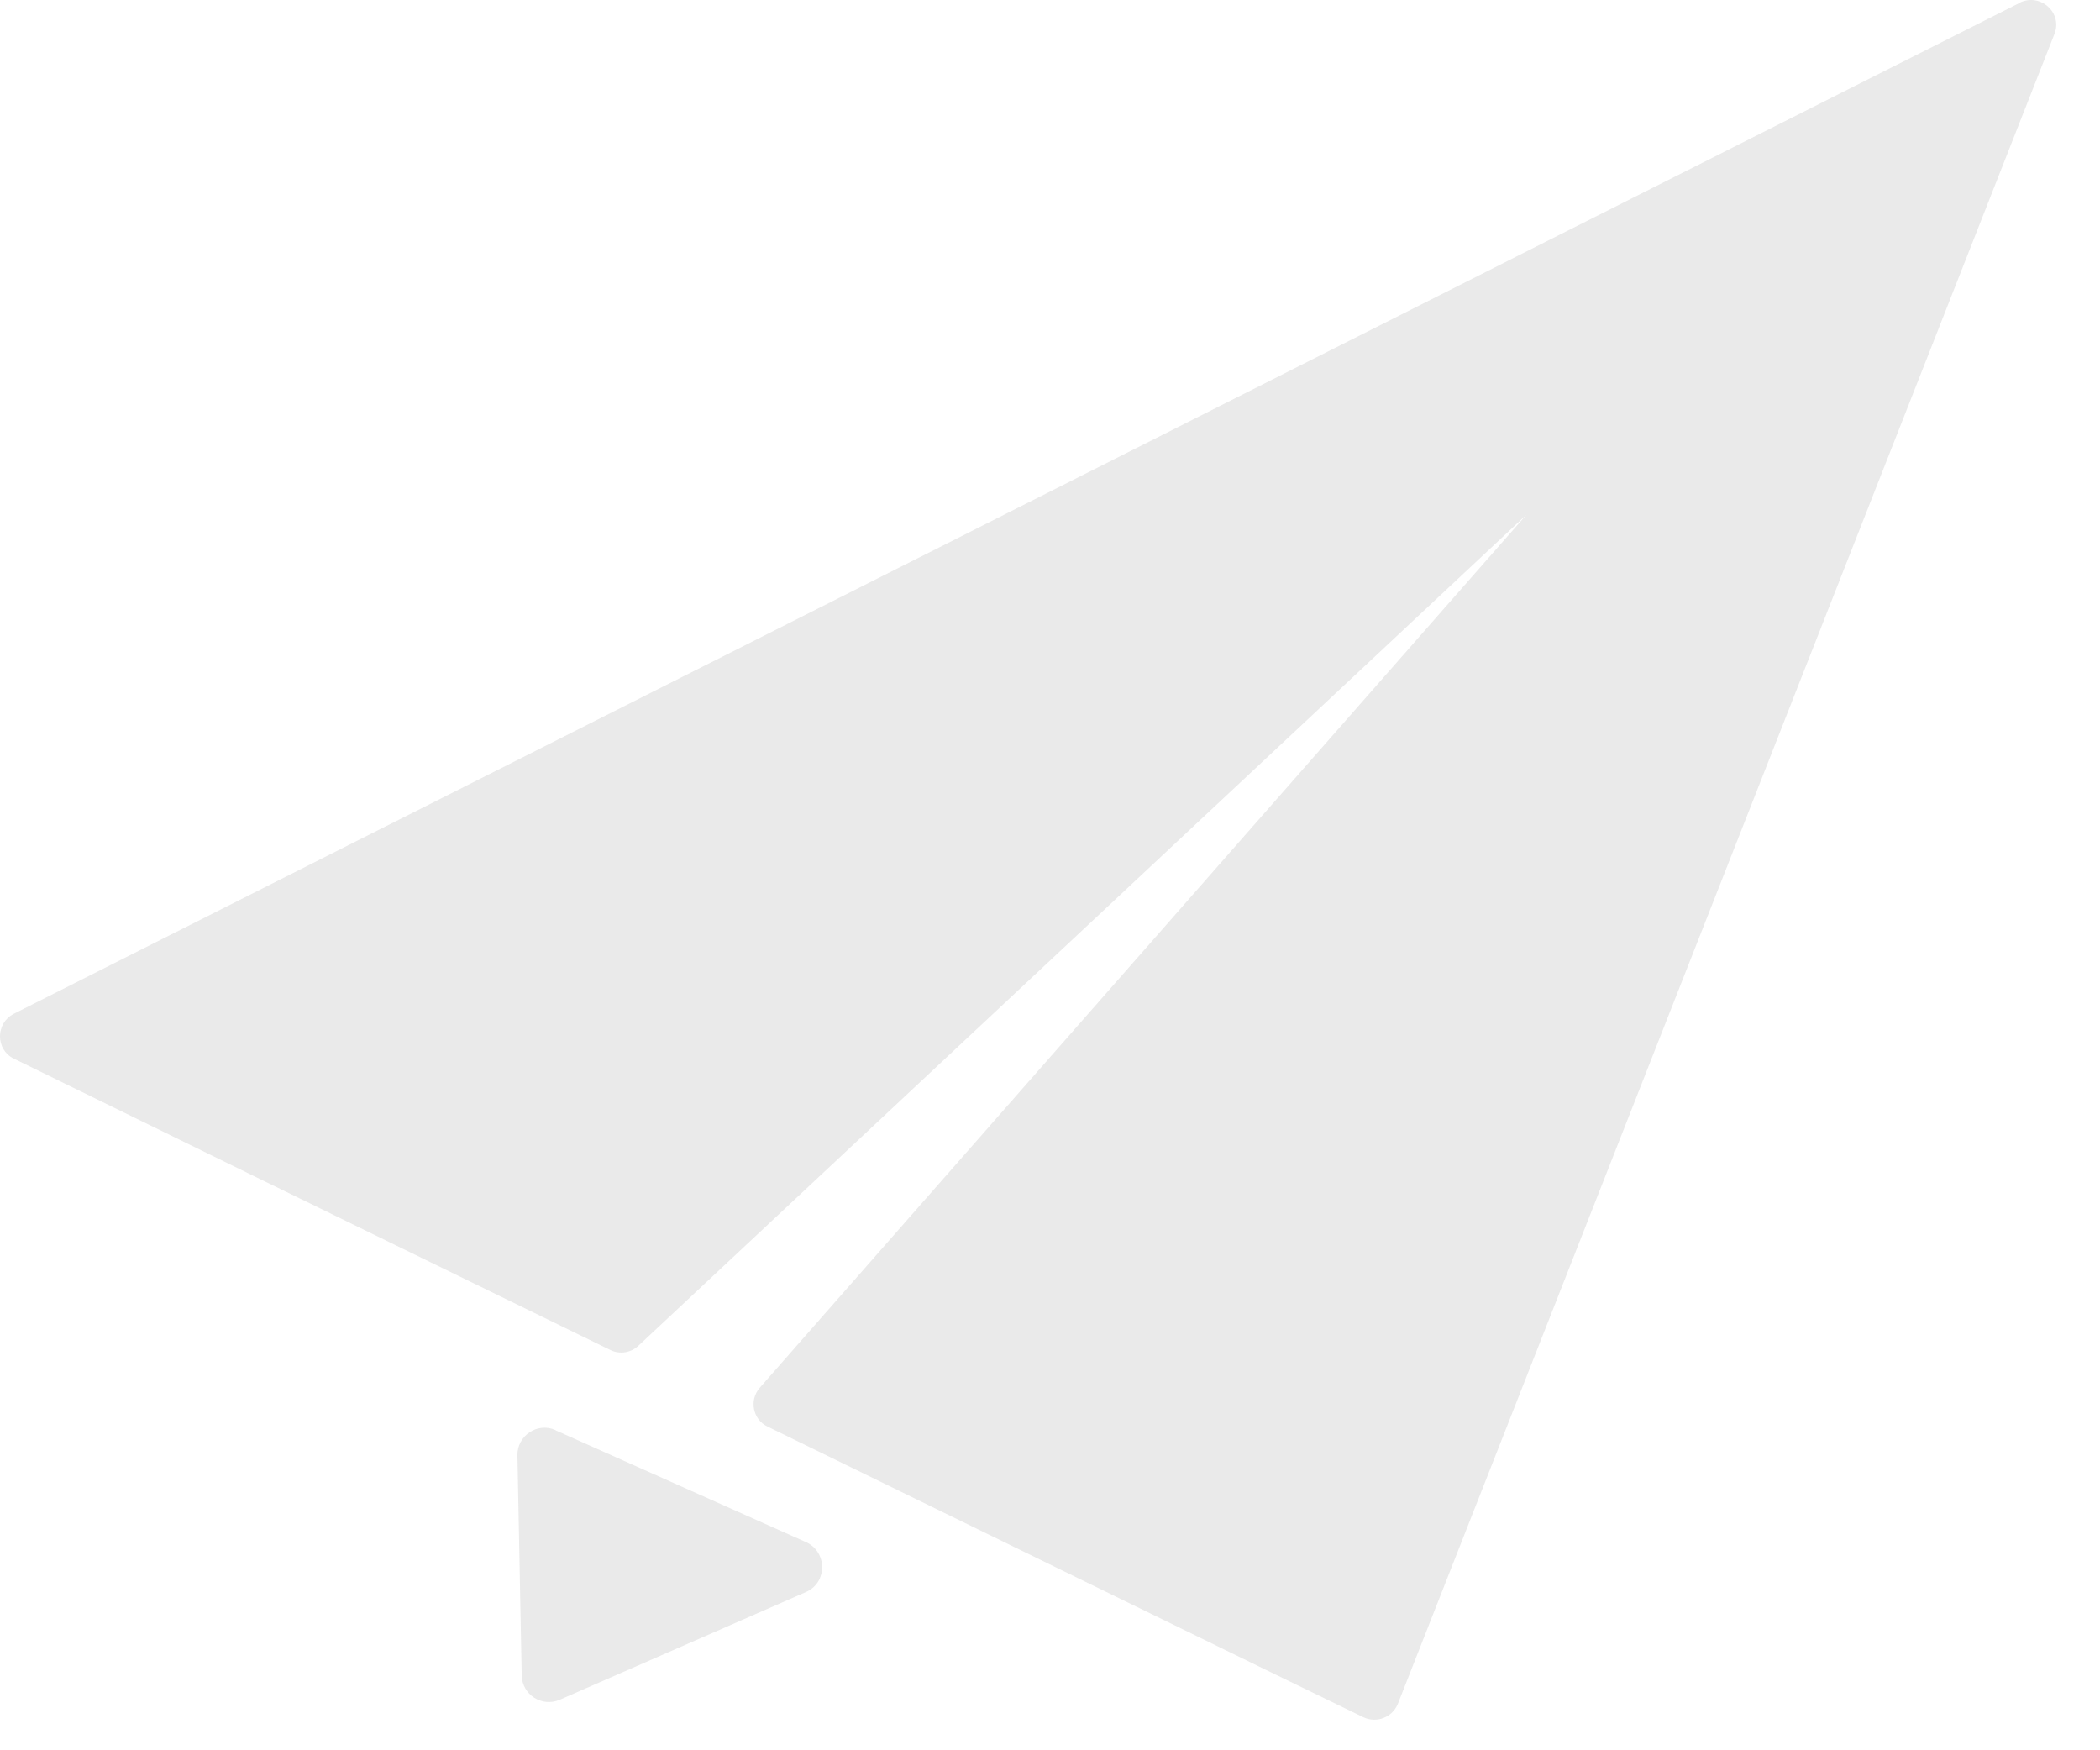 <svg width="30" height="25" viewBox="0 0 30 25" fill="none" xmlns="http://www.w3.org/2000/svg">
<g style="mix-blend-mode:screen" opacity="0.45">
<path d="M28.859 0.038L0.196 14.481C-0.065 14.615 -0.065 14.992 0.196 15.12C1.591 15.804 5.069 17.504 8.72 19.283C8.854 19.349 9.015 19.322 9.121 19.221L21.807 7.351L10.854 19.822C10.699 19.999 10.754 20.277 10.966 20.377C14.794 22.244 18.373 23.995 19.479 24.529C19.668 24.617 19.89 24.529 19.968 24.34L29.348 0.488C29.471 0.183 29.148 -0.106 28.854 0.038H28.859Z" fill="#7E7E7E" fill-opacity="0.36"/>
<path d="M7.931 20.427L11.515 22.027C11.821 22.166 11.821 22.605 11.515 22.739L7.997 24.278C7.742 24.389 7.458 24.206 7.453 23.928L7.392 20.788C7.386 20.505 7.681 20.31 7.936 20.427H7.931Z" fill="#7E7E7E" fill-opacity="0.36"/>
</g>
</svg>

